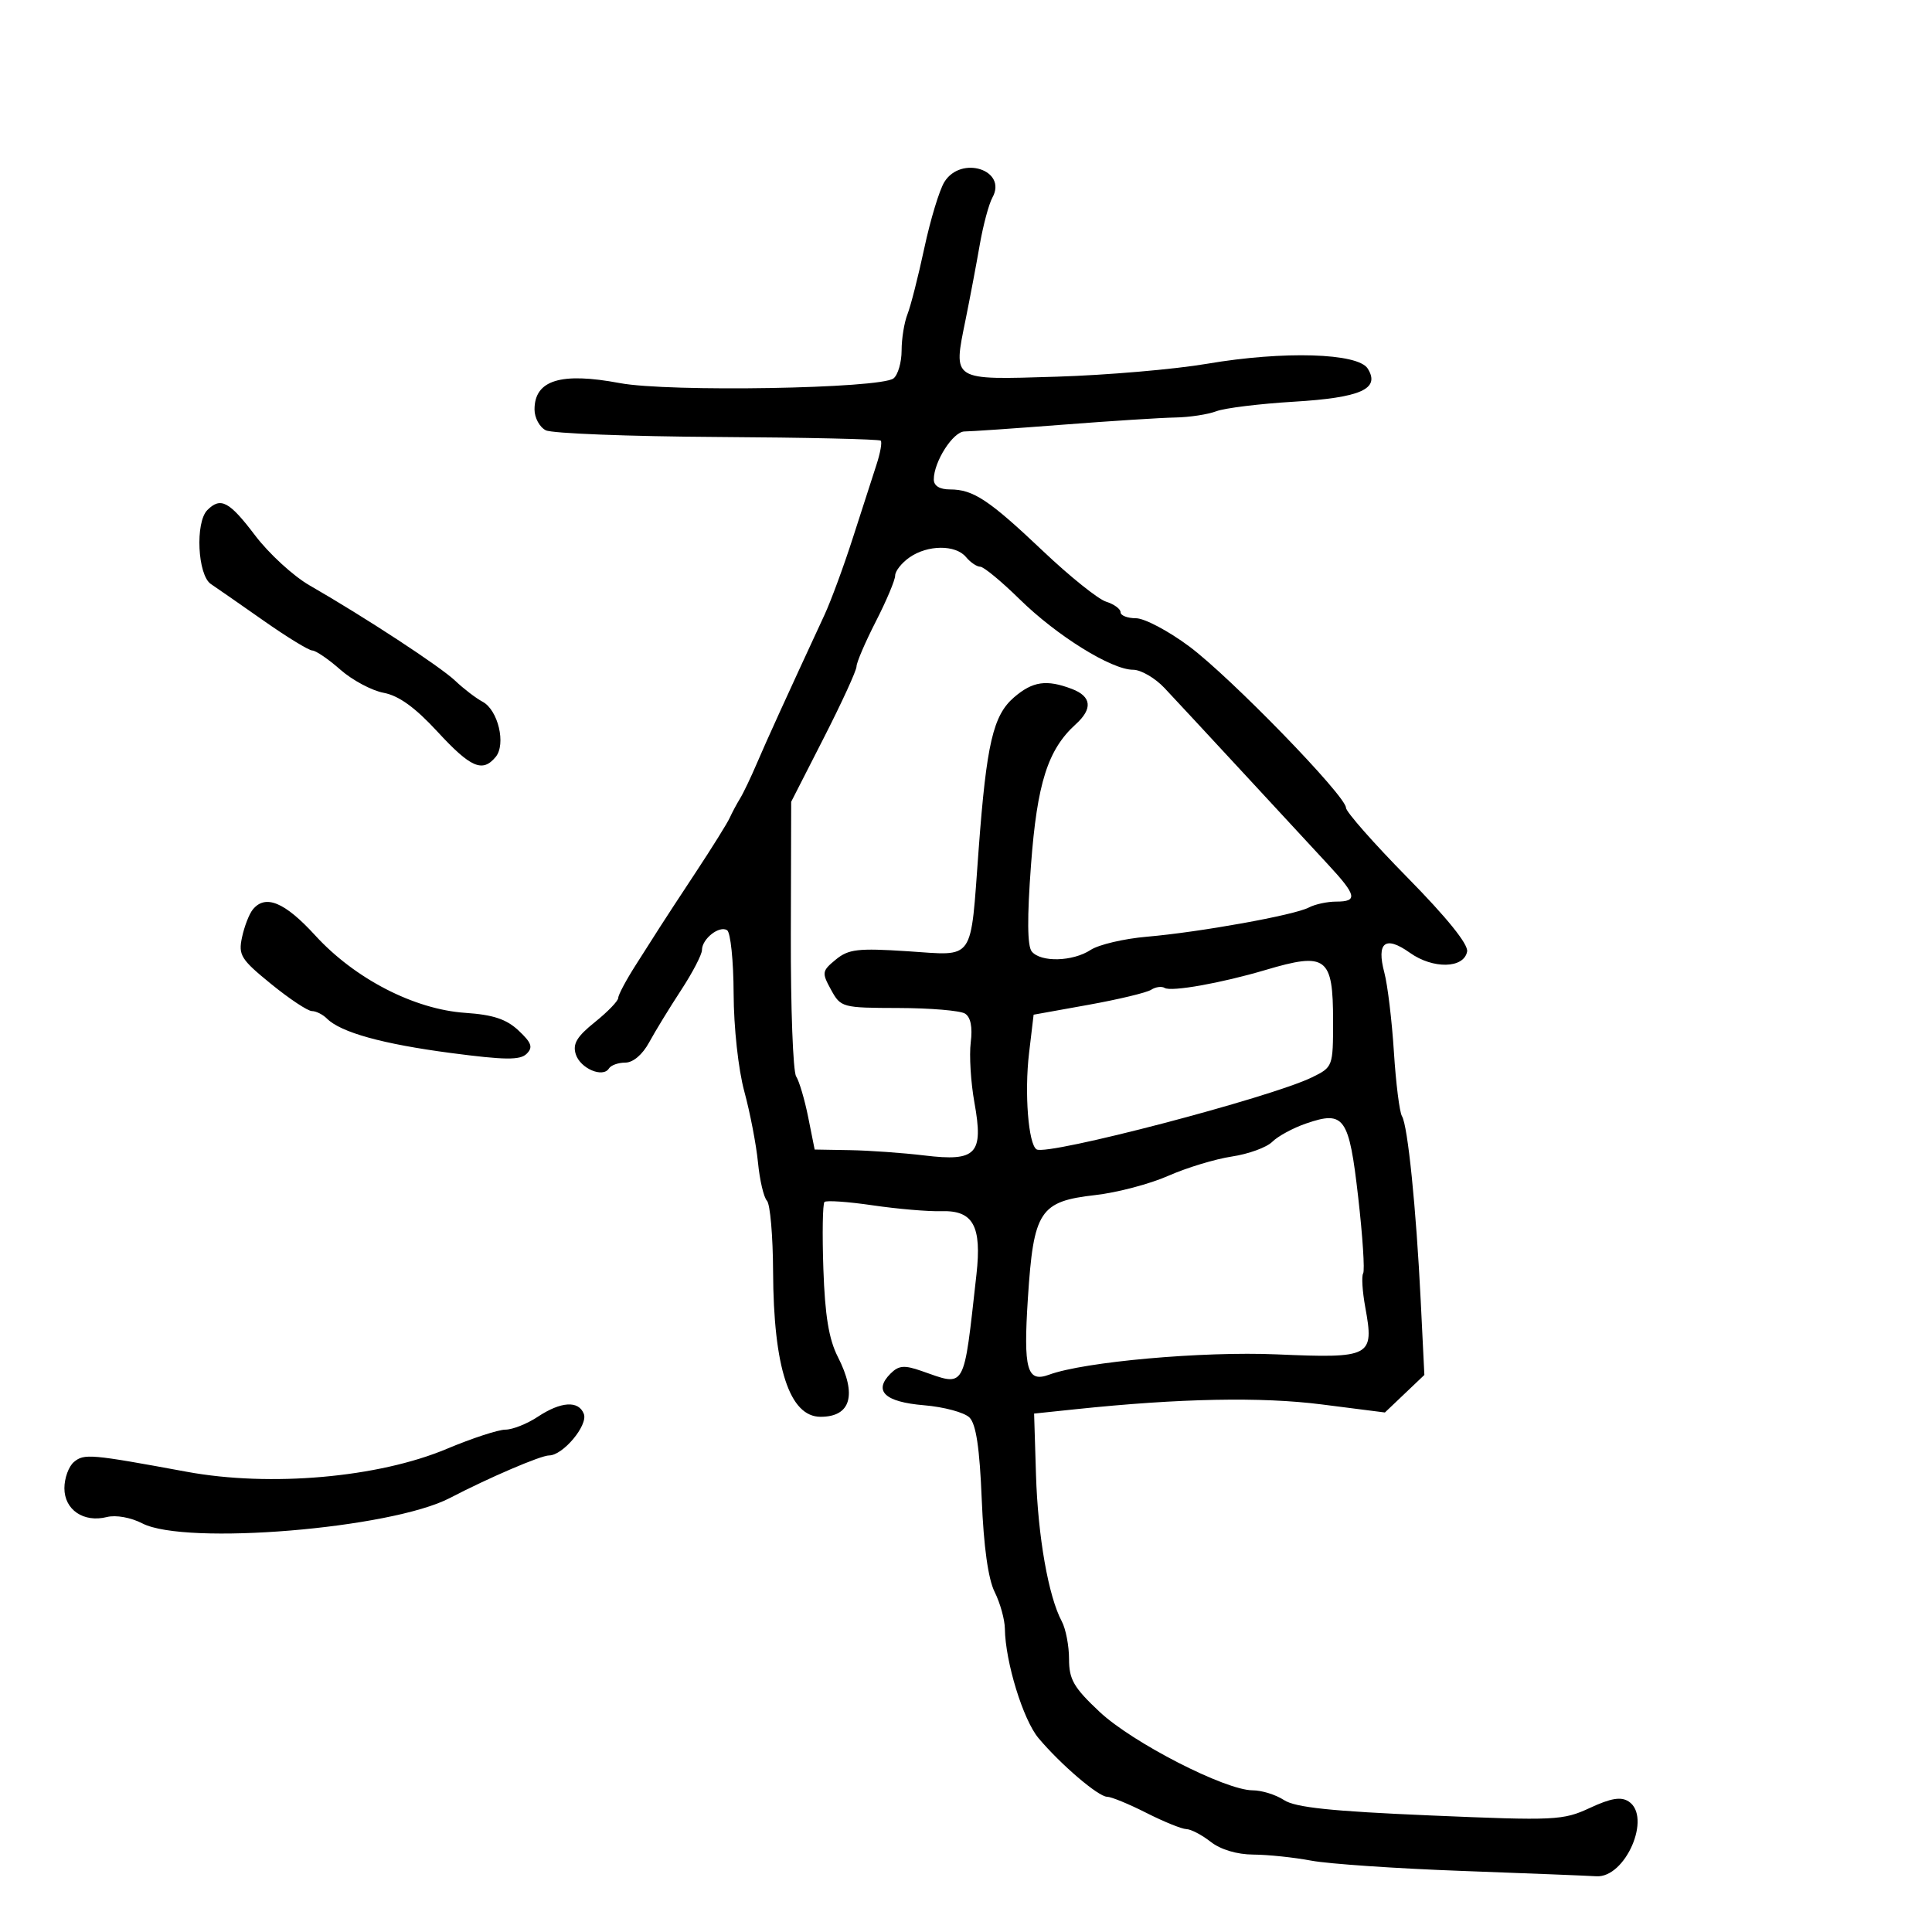 <svg xmlns="http://www.w3.org/2000/svg" width="300" height="300" viewBox="0 0 300 300" version="1.1">
	<path d="M 146.645 28.250 C 145.874 29.488, 144.474 34.100, 143.532 38.500 C 142.591 42.900, 141.411 47.534, 140.911 48.797 C 140.410 50.060, 140 52.593, 140 54.425 C 140 56.256, 139.438 58.205, 138.750 58.755 C 136.761 60.345, 103.827 60.912, 96.241 59.486 C 87.069 57.763, 83 59.023, 83 63.587 C 83 64.876, 83.787 66.329, 84.750 66.816 C 85.712 67.304, 97.713 67.770, 111.418 67.853 C 125.123 67.935, 136.526 68.193, 136.760 68.426 C 136.993 68.659, 136.693 70.346, 136.094 72.175 C 135.495 74.004, 133.850 79.100, 132.438 83.500 C 131.026 87.900, 129.037 93.300, 128.018 95.500 C 122.028 108.427, 119.056 114.952, 117.541 118.500 C 116.602 120.700, 115.418 123.175, 114.910 124 C 114.403 124.825, 113.681 126.175, 113.307 127 C 112.933 127.825, 110.573 131.611, 108.063 135.414 C 105.553 139.217, 103.050 143.042, 102.500 143.914 C 101.950 144.786, 100.263 147.435, 98.750 149.800 C 97.238 152.165, 96 154.484, 96 154.953 C 96 155.422, 94.368 157.115, 92.373 158.716 C 89.570 160.964, 88.896 162.098, 89.406 163.705 C 90.109 165.919, 93.622 167.420, 94.558 165.906 C 94.866 165.408, 96.012 165, 97.106 165 C 98.304 165, 99.769 163.755, 100.797 161.863 C 101.733 160.138, 103.963 156.493, 105.750 153.763 C 107.537 151.033, 109 148.224, 109 147.522 C 109 145.796, 111.674 143.680, 112.898 144.437 C 113.440 144.772, 113.899 149.198, 113.917 154.273 C 113.937 159.570, 114.646 166.055, 115.582 169.500 C 116.478 172.800, 117.430 177.750, 117.698 180.500 C 117.965 183.250, 118.593 185.928, 119.092 186.450 C 119.591 186.973, 120.020 191.923, 120.044 197.450 C 120.110 212.396, 122.598 220, 127.422 220 C 132.126 220, 133.105 216.591, 130.097 210.690 C 128.705 207.960, 128.102 204.294, 127.853 197.055 C 127.666 191.609, 127.742 186.924, 128.022 186.644 C 128.302 186.365, 131.674 186.597, 135.515 187.162 C 139.357 187.726, 144.167 188.136, 146.204 188.073 C 151.117 187.921, 152.467 190.374, 151.621 197.916 C 149.579 216.121, 150.045 215.306, 143.063 212.872 C 140.409 211.947, 139.548 212.023, 138.277 213.295 C 135.581 215.991, 137.390 217.702, 143.469 218.206 C 146.567 218.463, 149.750 219.322, 150.543 220.114 C 151.564 221.135, 152.119 224.845, 152.444 232.828 C 152.744 240.175, 153.443 245.182, 154.452 247.204 C 155.303 248.911, 156.016 251.476, 156.036 252.904 C 156.106 258.066, 158.871 267.058, 161.261 269.898 C 164.729 274.020, 170.559 279, 171.915 279 C 172.548 279, 175.287 280.125, 178 281.500 C 180.713 282.875, 183.511 284.010, 184.217 284.022 C 184.923 284.034, 186.625 284.924, 188 286 C 189.541 287.205, 192.078 287.964, 194.614 287.978 C 196.876 287.990, 200.926 288.414, 203.614 288.920 C 206.301 289.426, 216.825 290.145, 227 290.516 C 237.175 290.888, 246.565 291.261, 247.868 291.346 C 252.404 291.641, 256.534 282.086, 252.890 279.728 C 251.698 278.958, 250.137 279.218, 246.890 280.728 C 242.708 282.673, 241.532 282.729, 222.101 281.902 C 206.695 281.247, 201.135 280.663, 199.386 279.517 C 198.113 278.683, 195.920 278, 194.514 278 C 190.276 278, 175.845 270.603, 170.750 265.820 C 166.722 262.038, 166 260.791, 166 257.614 C 166 255.554, 165.491 252.918, 164.870 251.757 C 162.797 247.884, 161.165 238.600, 160.868 229 L 160.575 219.500 167.038 218.823 C 183.217 217.127, 195.834 216.881, 205.230 218.078 L 215.047 219.329 218.111 216.415 L 221.175 213.500 220.609 202 C 219.900 187.588, 218.600 174.780, 217.697 173.319 C 217.318 172.705, 216.754 168.219, 216.445 163.351 C 216.136 158.483, 215.468 152.939, 214.961 151.030 C 213.709 146.313, 215.104 145.226, 218.921 147.944 C 222.514 150.502, 227.312 150.402, 227.813 147.758 C 228.024 146.646, 224.687 142.504, 218.572 136.289 C 213.307 130.938, 209 126.050, 209 125.426 C 209 123.600, 191.033 105.109, 184.640 100.357 C 181.417 97.960, 177.704 96, 176.390 96 C 175.075 96, 174 95.580, 174 95.067 C 174 94.554, 172.988 93.816, 171.750 93.426 C 170.512 93.036, 166.125 89.519, 162 85.609 C 153.568 77.617, 151.131 76, 147.514 76 C 145.910 76, 145 75.439, 145 74.450 C 145 71.689, 148.004 67, 149.776 66.998 C 150.724 66.996, 157.575 66.524, 165 65.948 C 172.425 65.373, 180.300 64.869, 182.500 64.830 C 184.700 64.791, 187.567 64.354, 188.870 63.858 C 190.174 63.363, 195.574 62.698, 200.870 62.379 C 211.326 61.751, 214.364 60.392, 212.378 57.231 C 210.856 54.808, 199.316 54.462, 187.452 56.483 C 182.362 57.350, 171.833 58.254, 164.053 58.493 C 147.635 58.996, 147.989 59.218, 149.937 49.628 C 150.621 46.258, 151.611 41.025, 152.137 38 C 152.662 34.975, 153.547 31.677, 154.103 30.672 C 156.463 26.406, 149.251 24.065, 146.645 28.250 M 32.200 79.200 C 30.287 81.113, 30.679 89.304, 32.750 90.691 C 33.712 91.335, 37.425 93.916, 41 96.425 C 44.575 98.935, 47.950 100.998, 48.500 101.010 C 49.050 101.022, 51.010 102.363, 52.856 103.991 C 54.703 105.618, 57.729 107.234, 59.581 107.581 C 61.924 108.021, 64.463 109.854, 67.923 113.607 C 73.093 119.212, 74.920 120.007, 76.966 117.541 C 78.603 115.568, 77.349 110.257, 74.941 108.968 C 73.898 108.410, 71.992 106.951, 70.706 105.727 C 68.377 103.509, 56.700 95.860, 48.048 90.885 C 45.547 89.447, 41.749 85.959, 39.609 83.135 C 35.600 77.843, 34.266 77.134, 32.200 79.200 M 141.223 86.557 C 140 87.413, 139 88.681, 139 89.374 C 139 90.067, 137.650 93.274, 136 96.500 C 134.350 99.726, 133 102.873, 133 103.493 C 133 104.113, 130.717 109.093, 127.927 114.560 L 122.854 124.500 122.800 145.140 C 122.770 156.492, 123.141 166.392, 123.623 167.140 C 124.105 167.888, 124.950 170.750, 125.500 173.500 L 126.500 178.500 132 178.595 C 135.025 178.648, 140.229 179.020, 143.564 179.422 C 151.633 180.395, 152.750 179.207, 151.306 171.197 C 150.742 168.064, 150.485 163.866, 150.735 161.868 C 151.034 159.490, 150.727 157.944, 149.846 157.390 C 149.106 156.925, 144.469 156.534, 139.543 156.522 C 130.766 156.500, 130.554 156.443, 129.043 153.689 C 127.586 151.035, 127.626 150.775, 129.778 149.006 C 131.761 147.377, 133.208 147.208, 140.916 147.708 C 151.488 148.392, 150.647 149.596, 151.964 131.897 C 153.186 115.478, 154.211 111.076, 157.462 108.279 C 160.354 105.792, 162.501 105.480, 166.435 106.975 C 169.501 108.141, 169.711 110.047, 167.038 112.465 C 162.706 116.386, 161.042 121.611, 160.096 134.271 C 159.479 142.521, 159.517 146.907, 160.213 147.750 C 161.622 149.457, 166.576 149.324, 169.354 147.504 C 170.610 146.681, 174.532 145.759, 178.069 145.455 C 186.333 144.745, 200.993 142.102, 203.236 140.917 C 204.191 140.413, 206.104 140, 207.486 140 C 210.872 140, 210.664 139.035, 206.250 134.271 C 204.188 132.046, 198.225 125.601, 193 119.950 C 187.775 114.299, 182.297 108.398, 180.827 106.838 C 179.357 105.277, 177.162 104, 175.949 104 C 172.602 104, 164.114 98.727, 158.341 93.062 C 155.504 90.278, 152.747 88, 152.214 88 C 151.681 88, 150.685 87.325, 150 86.500 C 148.385 84.554, 144.042 84.582, 141.223 86.557 M 39.238 141.250 C 38.684 141.938, 37.938 143.870, 37.581 145.545 C 36.990 148.312, 37.403 148.975, 42.100 152.795 C 44.943 155.108, 47.794 157, 48.435 157 C 49.076 157, 50.126 157.526, 50.768 158.168 C 52.911 160.311, 59.401 162.113, 70 163.508 C 78.405 164.613, 80.754 164.639, 81.771 163.638 C 82.795 162.629, 82.555 161.931, 80.528 160.027 C 78.641 158.254, 76.581 157.569, 72.258 157.276 C 64.326 156.740, 55.094 151.977, 48.946 145.250 C 44.198 140.056, 41.196 138.819, 39.238 141.250 M 196.500 150.619 C 189.650 152.652, 181.869 154.037, 180.846 153.405 C 180.381 153.117, 179.438 153.246, 178.750 153.691 C 178.063 154.136, 173.675 155.189, 169 156.030 L 160.500 157.560 159.791 163.530 C 159.058 169.705, 159.683 177.686, 160.961 178.476 C 162.629 179.507, 197.324 170.427, 203.750 167.278 C 206.965 165.702, 207 165.607, 207 158.543 C 207 148.585, 205.971 147.808, 196.500 150.619 M 202.814 174.453 C 200.794 175.147, 198.429 176.428, 197.559 177.298 C 196.688 178.169, 193.866 179.197, 191.288 179.584 C 188.709 179.971, 184.265 181.319, 181.412 182.581 C 178.559 183.843, 173.460 185.188, 170.081 185.570 C 161.444 186.548, 160.488 188.011, 159.609 201.608 C 158.894 212.667, 159.466 214.728, 162.903 213.462 C 168.366 211.450, 186.724 209.811, 198.254 210.306 C 212.932 210.937, 213.405 210.686, 211.999 202.995 C 211.549 200.532, 211.401 198.161, 211.670 197.725 C 211.939 197.290, 211.593 191.971, 210.900 185.906 C 209.477 173.441, 208.750 172.412, 202.814 174.453 M 83.500 220 C 81.850 221.093, 79.591 221.990, 78.481 221.993 C 77.371 221.997, 73.270 223.341, 69.368 224.981 C 58.732 229.449, 41.968 230.926, 29 228.536 C 14.047 225.780, 13.072 225.695, 11.486 227.011 C 10.669 227.690, 10 229.524, 10 231.087 C 10 234.445, 12.987 236.471, 16.602 235.564 C 17.997 235.214, 20.321 235.632, 22.102 236.553 C 28.784 240.008, 60.721 237.371, 69.857 232.609 C 75.888 229.466, 83.967 226, 85.263 226 C 87.411 226, 91.334 221.311, 90.658 219.551 C 89.848 217.441, 87.104 217.613, 83.500 220" stroke="none" fill="black" fill-rule="evenodd"/>
</svg>